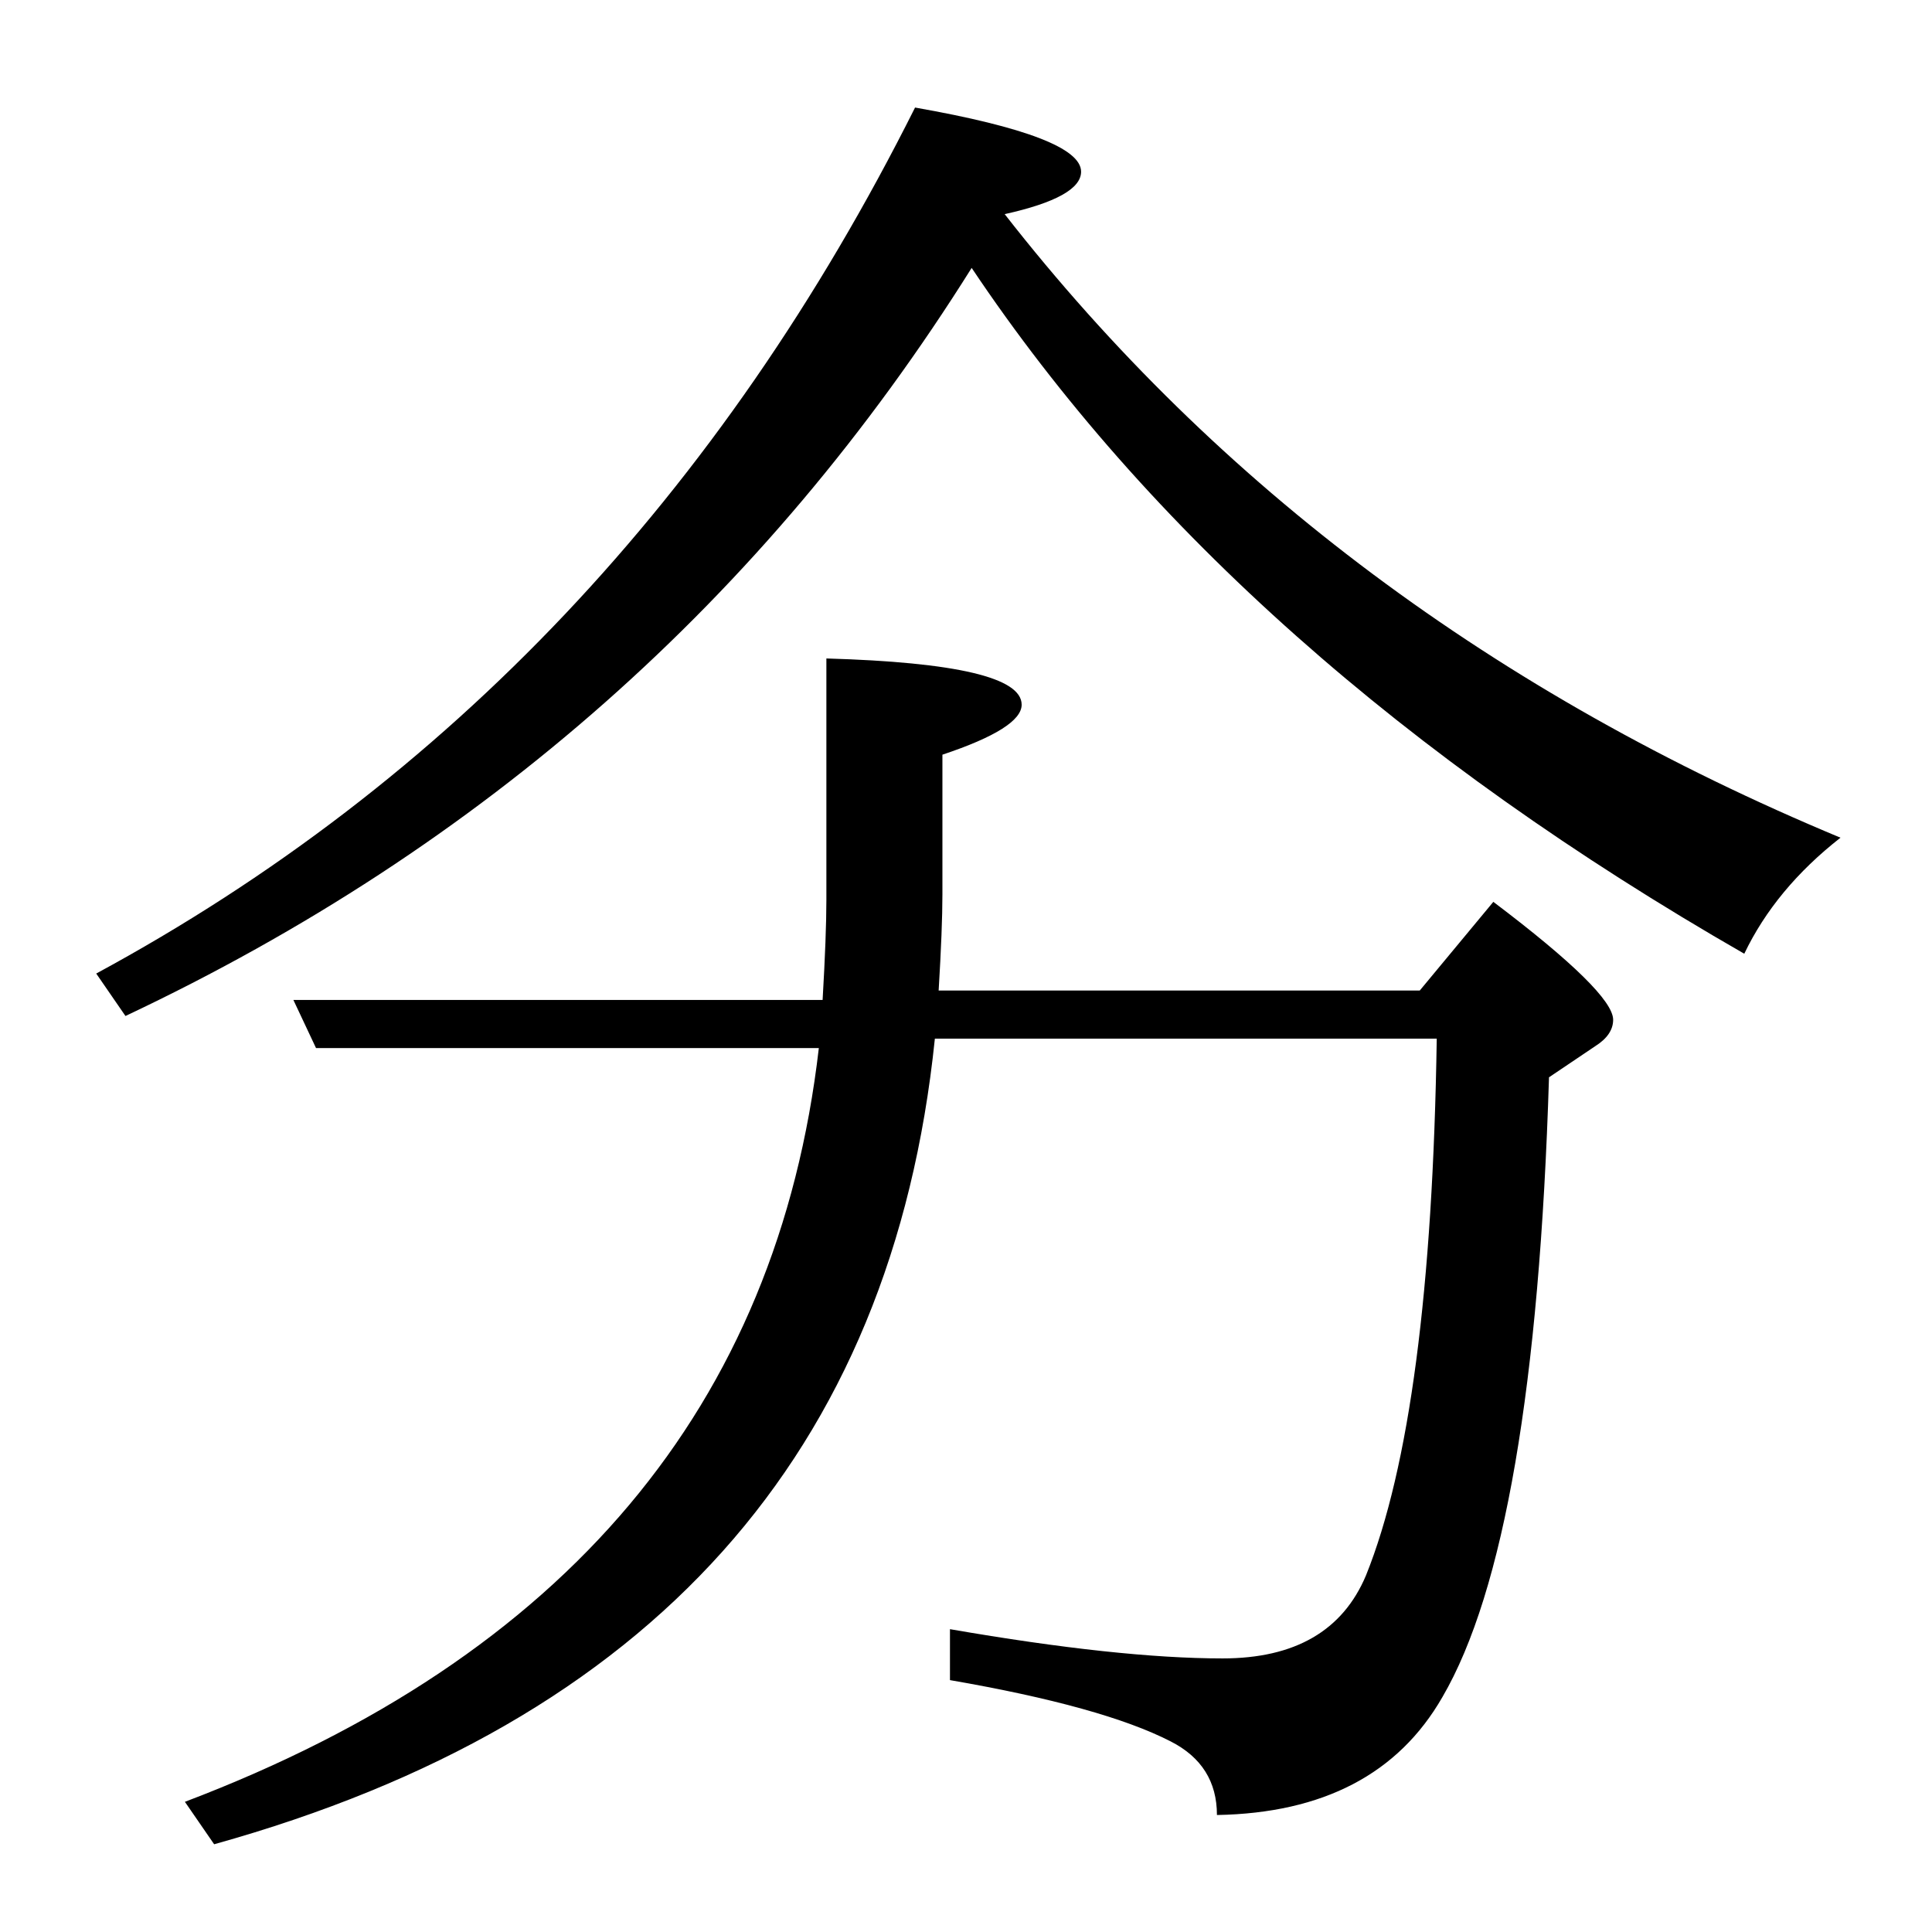 <?xml version="1.0" standalone="no"?>
<!DOCTYPE svg PUBLIC "-//W3C//DTD SVG 1.1//EN" "http://www.w3.org/Graphics/SVG/1.1/DTD/svg11.dtd" >
<svg xmlns="http://www.w3.org/2000/svg" xmlns:xlink="http://www.w3.org/1999/xlink" version="1.1" viewBox="0 -246 2048 2048">
  <g transform="matrix(1 0 0 -1 0 1802)">
   <path fill="currentColor"
d="M1030 1764q-329 -525 -897 -793l-31 45q560 303 868 918q176 -31 176 -68q0 -27 -81 -45q338 -433 886 -661q-69 -54 -102 -123q-540 310 -819 727zM991 947q-68 -660 -764 -854l-31 45q606 230 672 799h-533l-24 51h561q4 69 4 106v256q207 -6 207 -49q0 -25 -84 -53
v-148q0 -36 -4 -102h510l78 94q127 -96 127 -125q0 -16 -19 -28l-49 -33q-15 -489 -113 -657q-70 -122 -239 -125q0 53 -49 78q-72 37 -234 65v54q179 -31 289 -31q115 0 152 88q69 171 75 569h-532z" />
  </g>

</svg>
